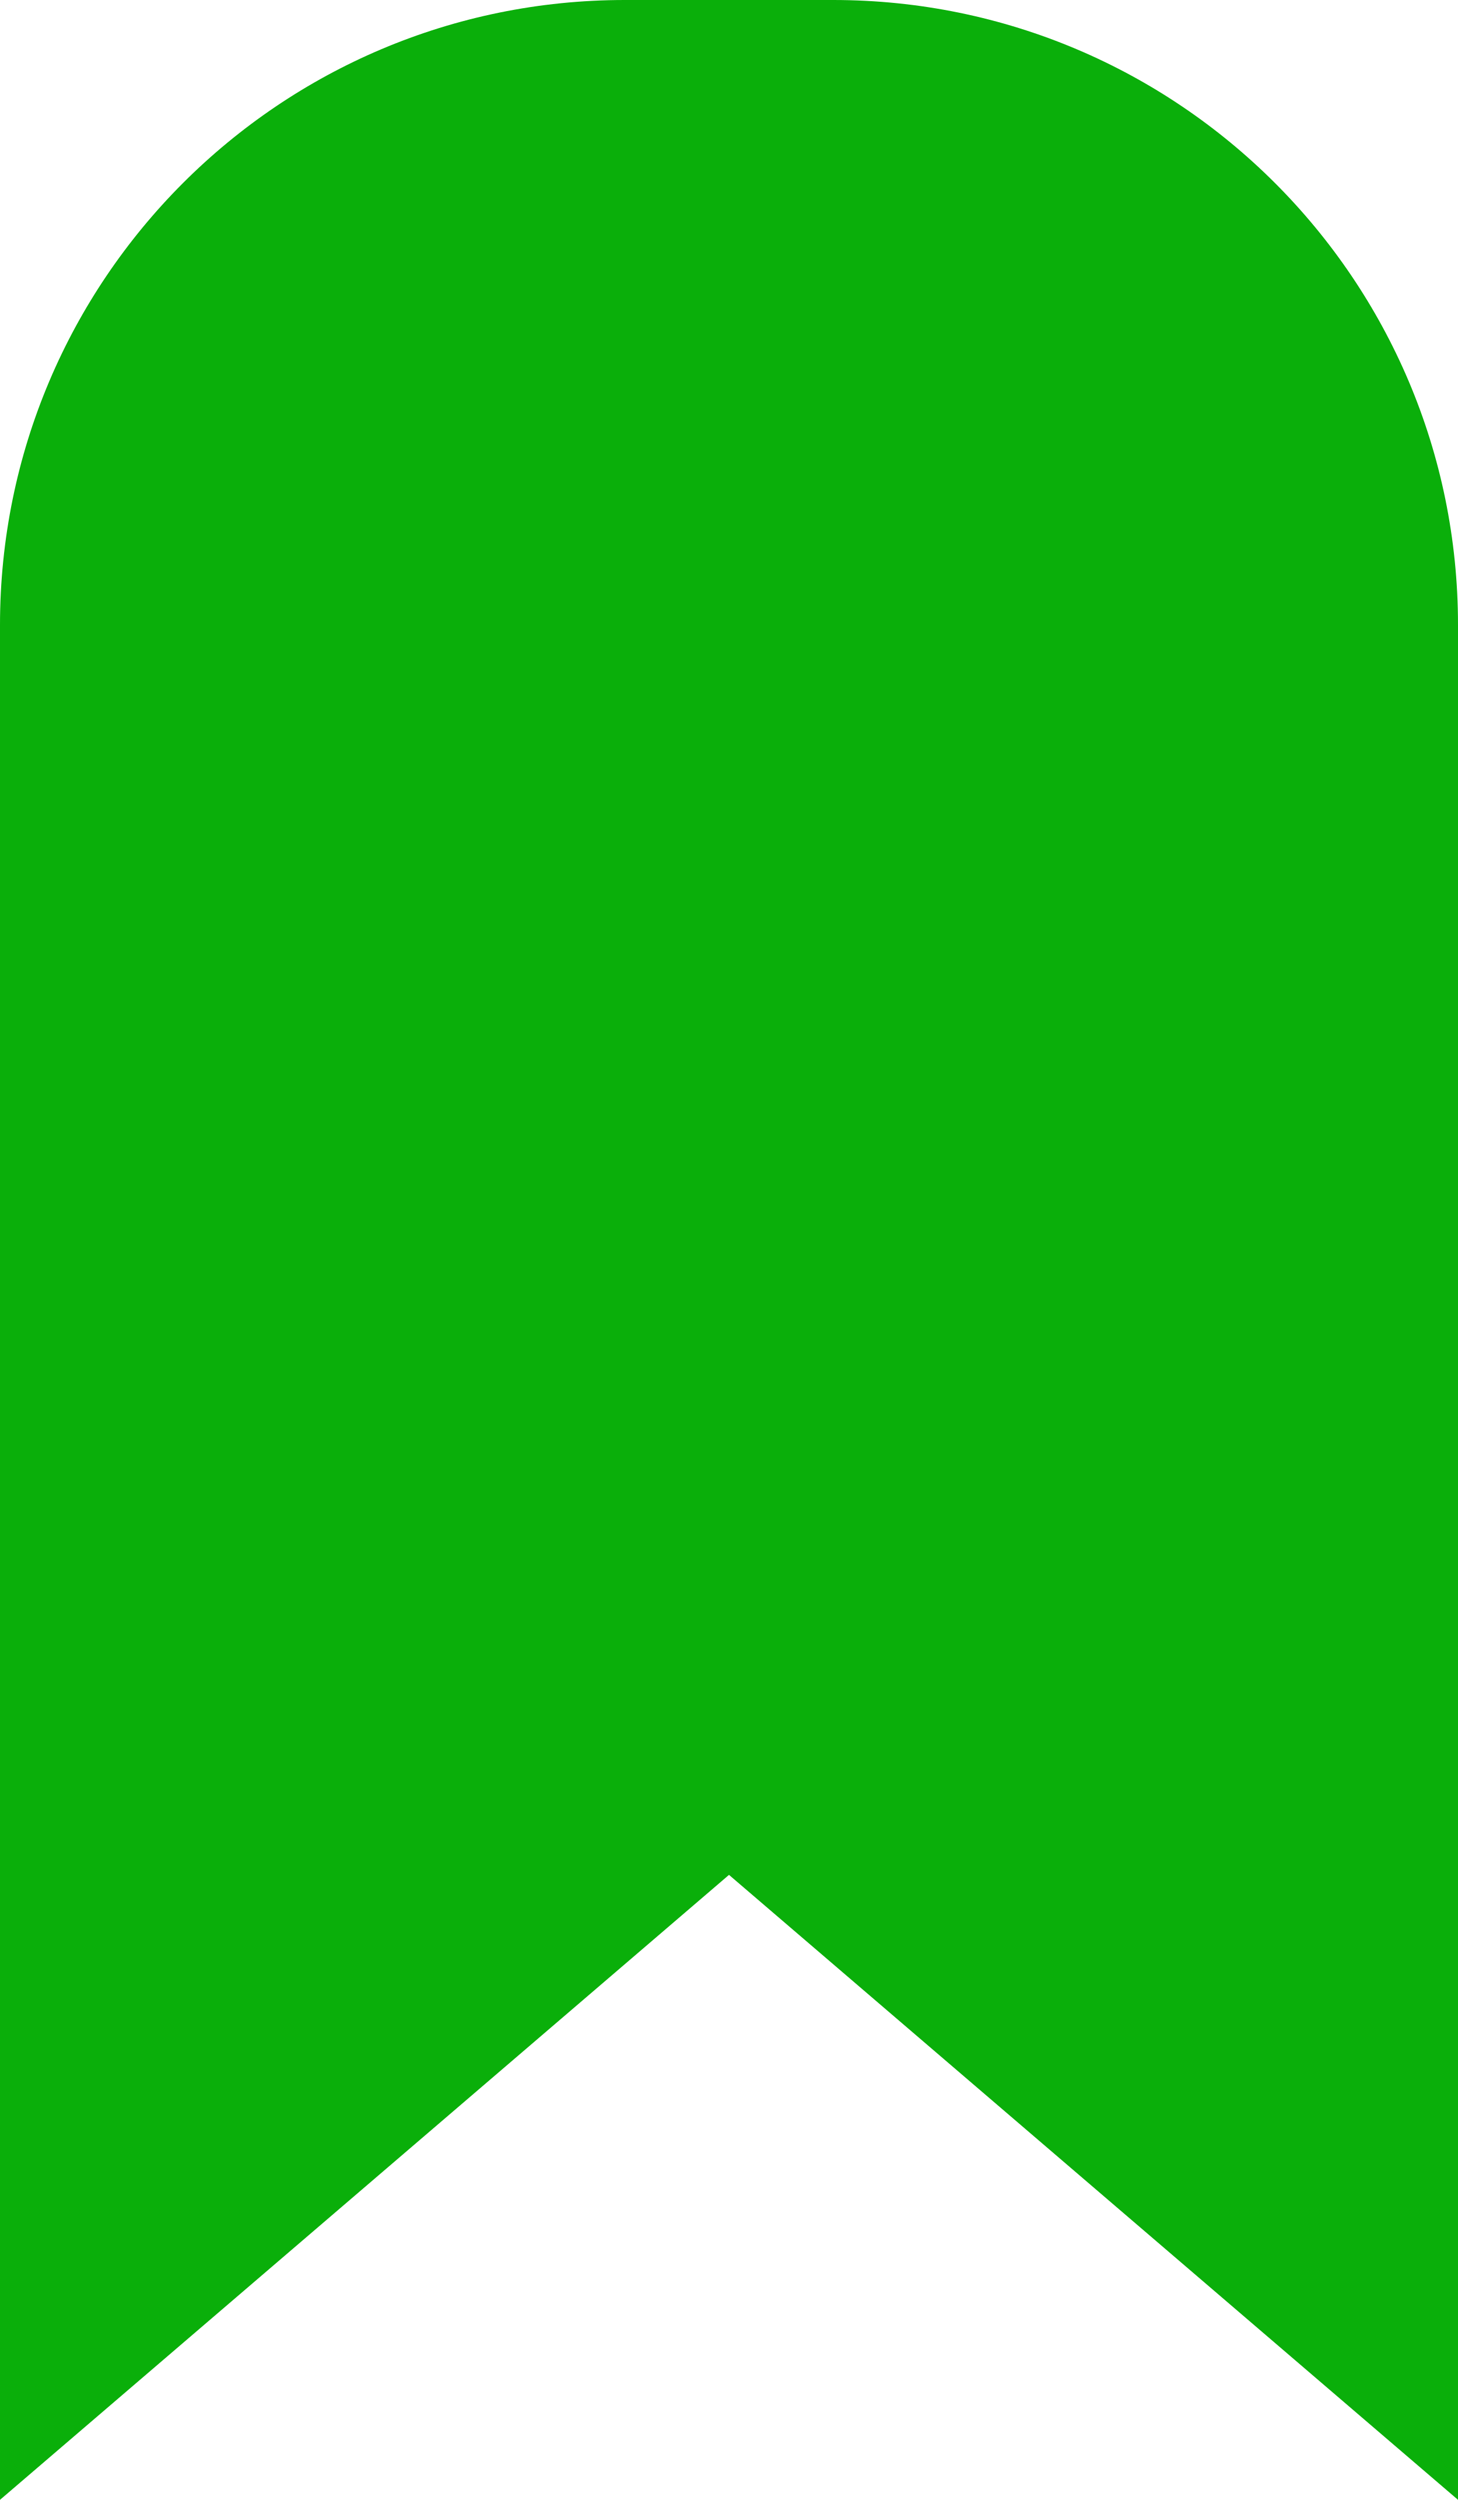 <svg width="7" height="12" viewBox="0 0 7 12" fill="none" xmlns="http://www.w3.org/2000/svg">
<g clip-path="url(#clip0_223_62)">
<path d="M0 12V1.333C0 0.967 0.098 0.653 0.294 0.392C0.49 0.131 0.725 0 1 0H6C6.275 0 6.51 0.131 6.706 0.392C6.902 0.653 7 0.967 7 1.333V12L3.5 9L0 12Z" fill="#0AAF0A"/>
</g>
<defs>
<clipPath id="clip0_223_62">
<path d="M0 3C0 1.343 1.343 0 3 0H4C5.657 0 7 1.343 7 3V12H0V3Z" fill="white"/>
</clipPath>
</defs>
</svg>
